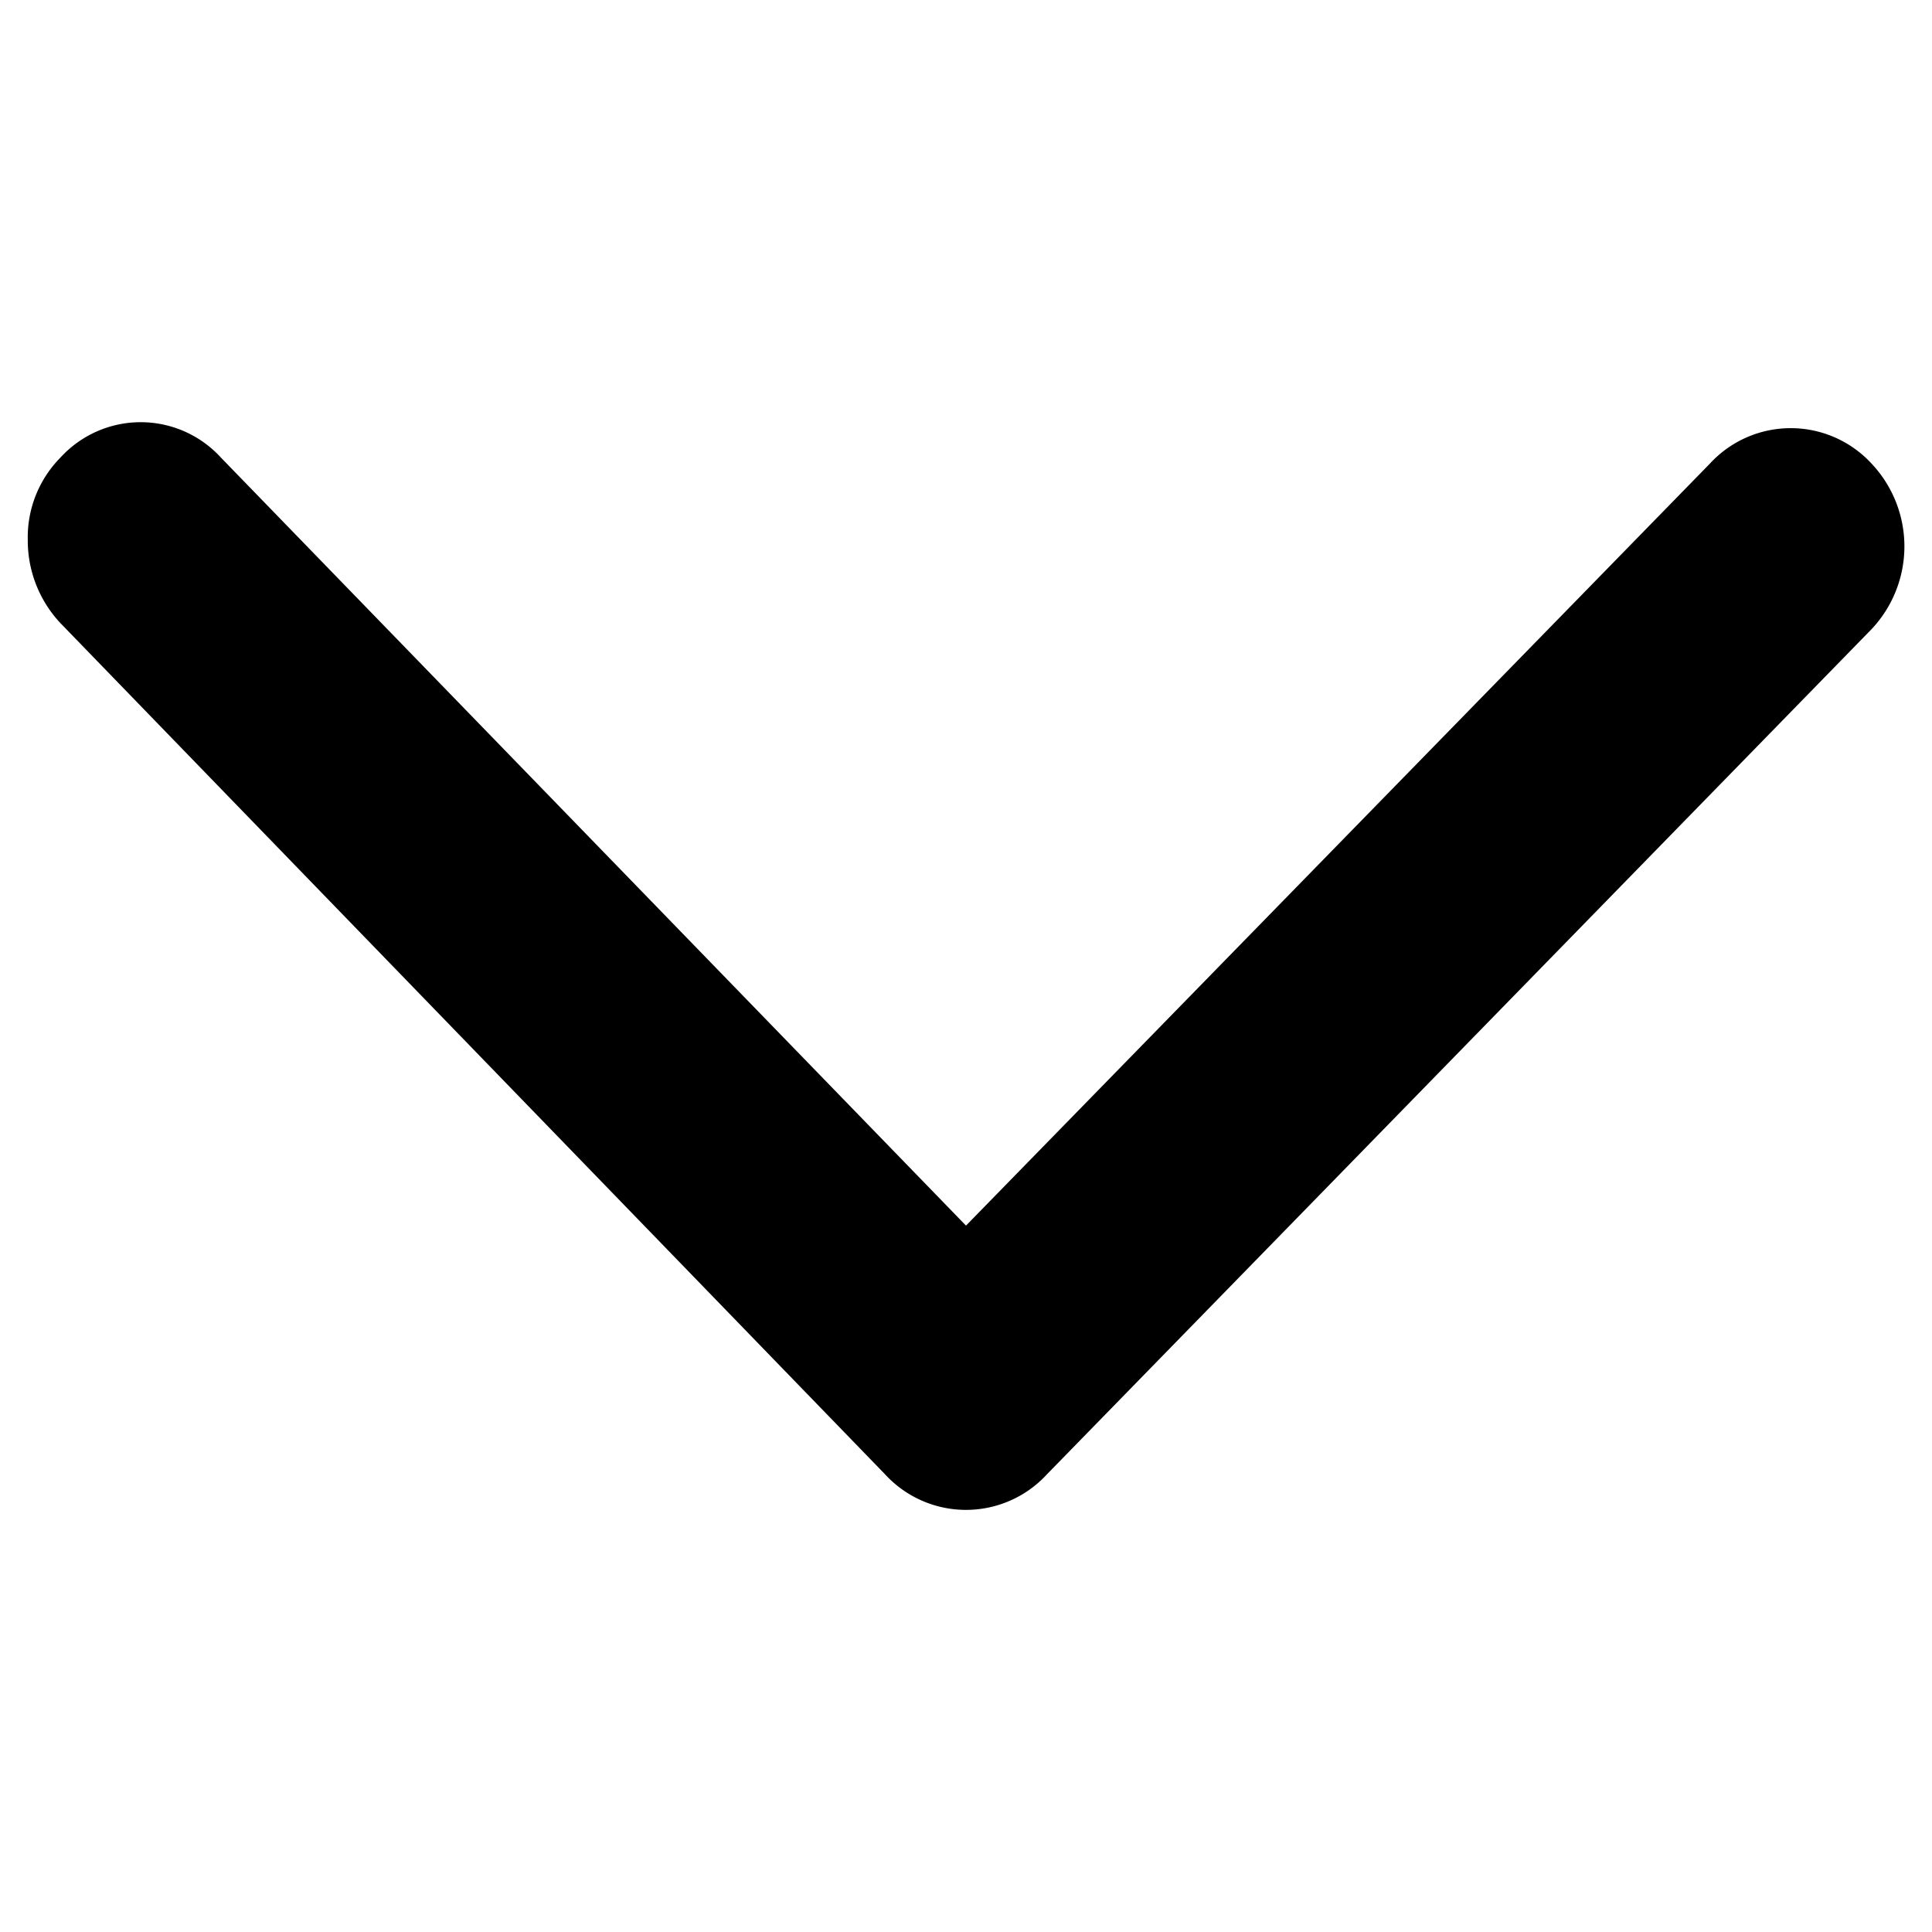 <svg id="Layer_1" data-name="Layer 1" xmlns="http://www.w3.org/2000/svg" viewBox="0 0 16 16"><path d="M8.67,12.21l6.83-7a1,1,0,0,0,0-1.37.91.91,0,0,0-1.34,0L8,10.15,1.83,3.79a.9.9,0,0,0-1.33,0,.94.94,0,0,0-.27.68,1,1,0,0,0,.27.69l6.83,7.05A.91.91,0,0,0,8.67,12.21Z"/></svg>